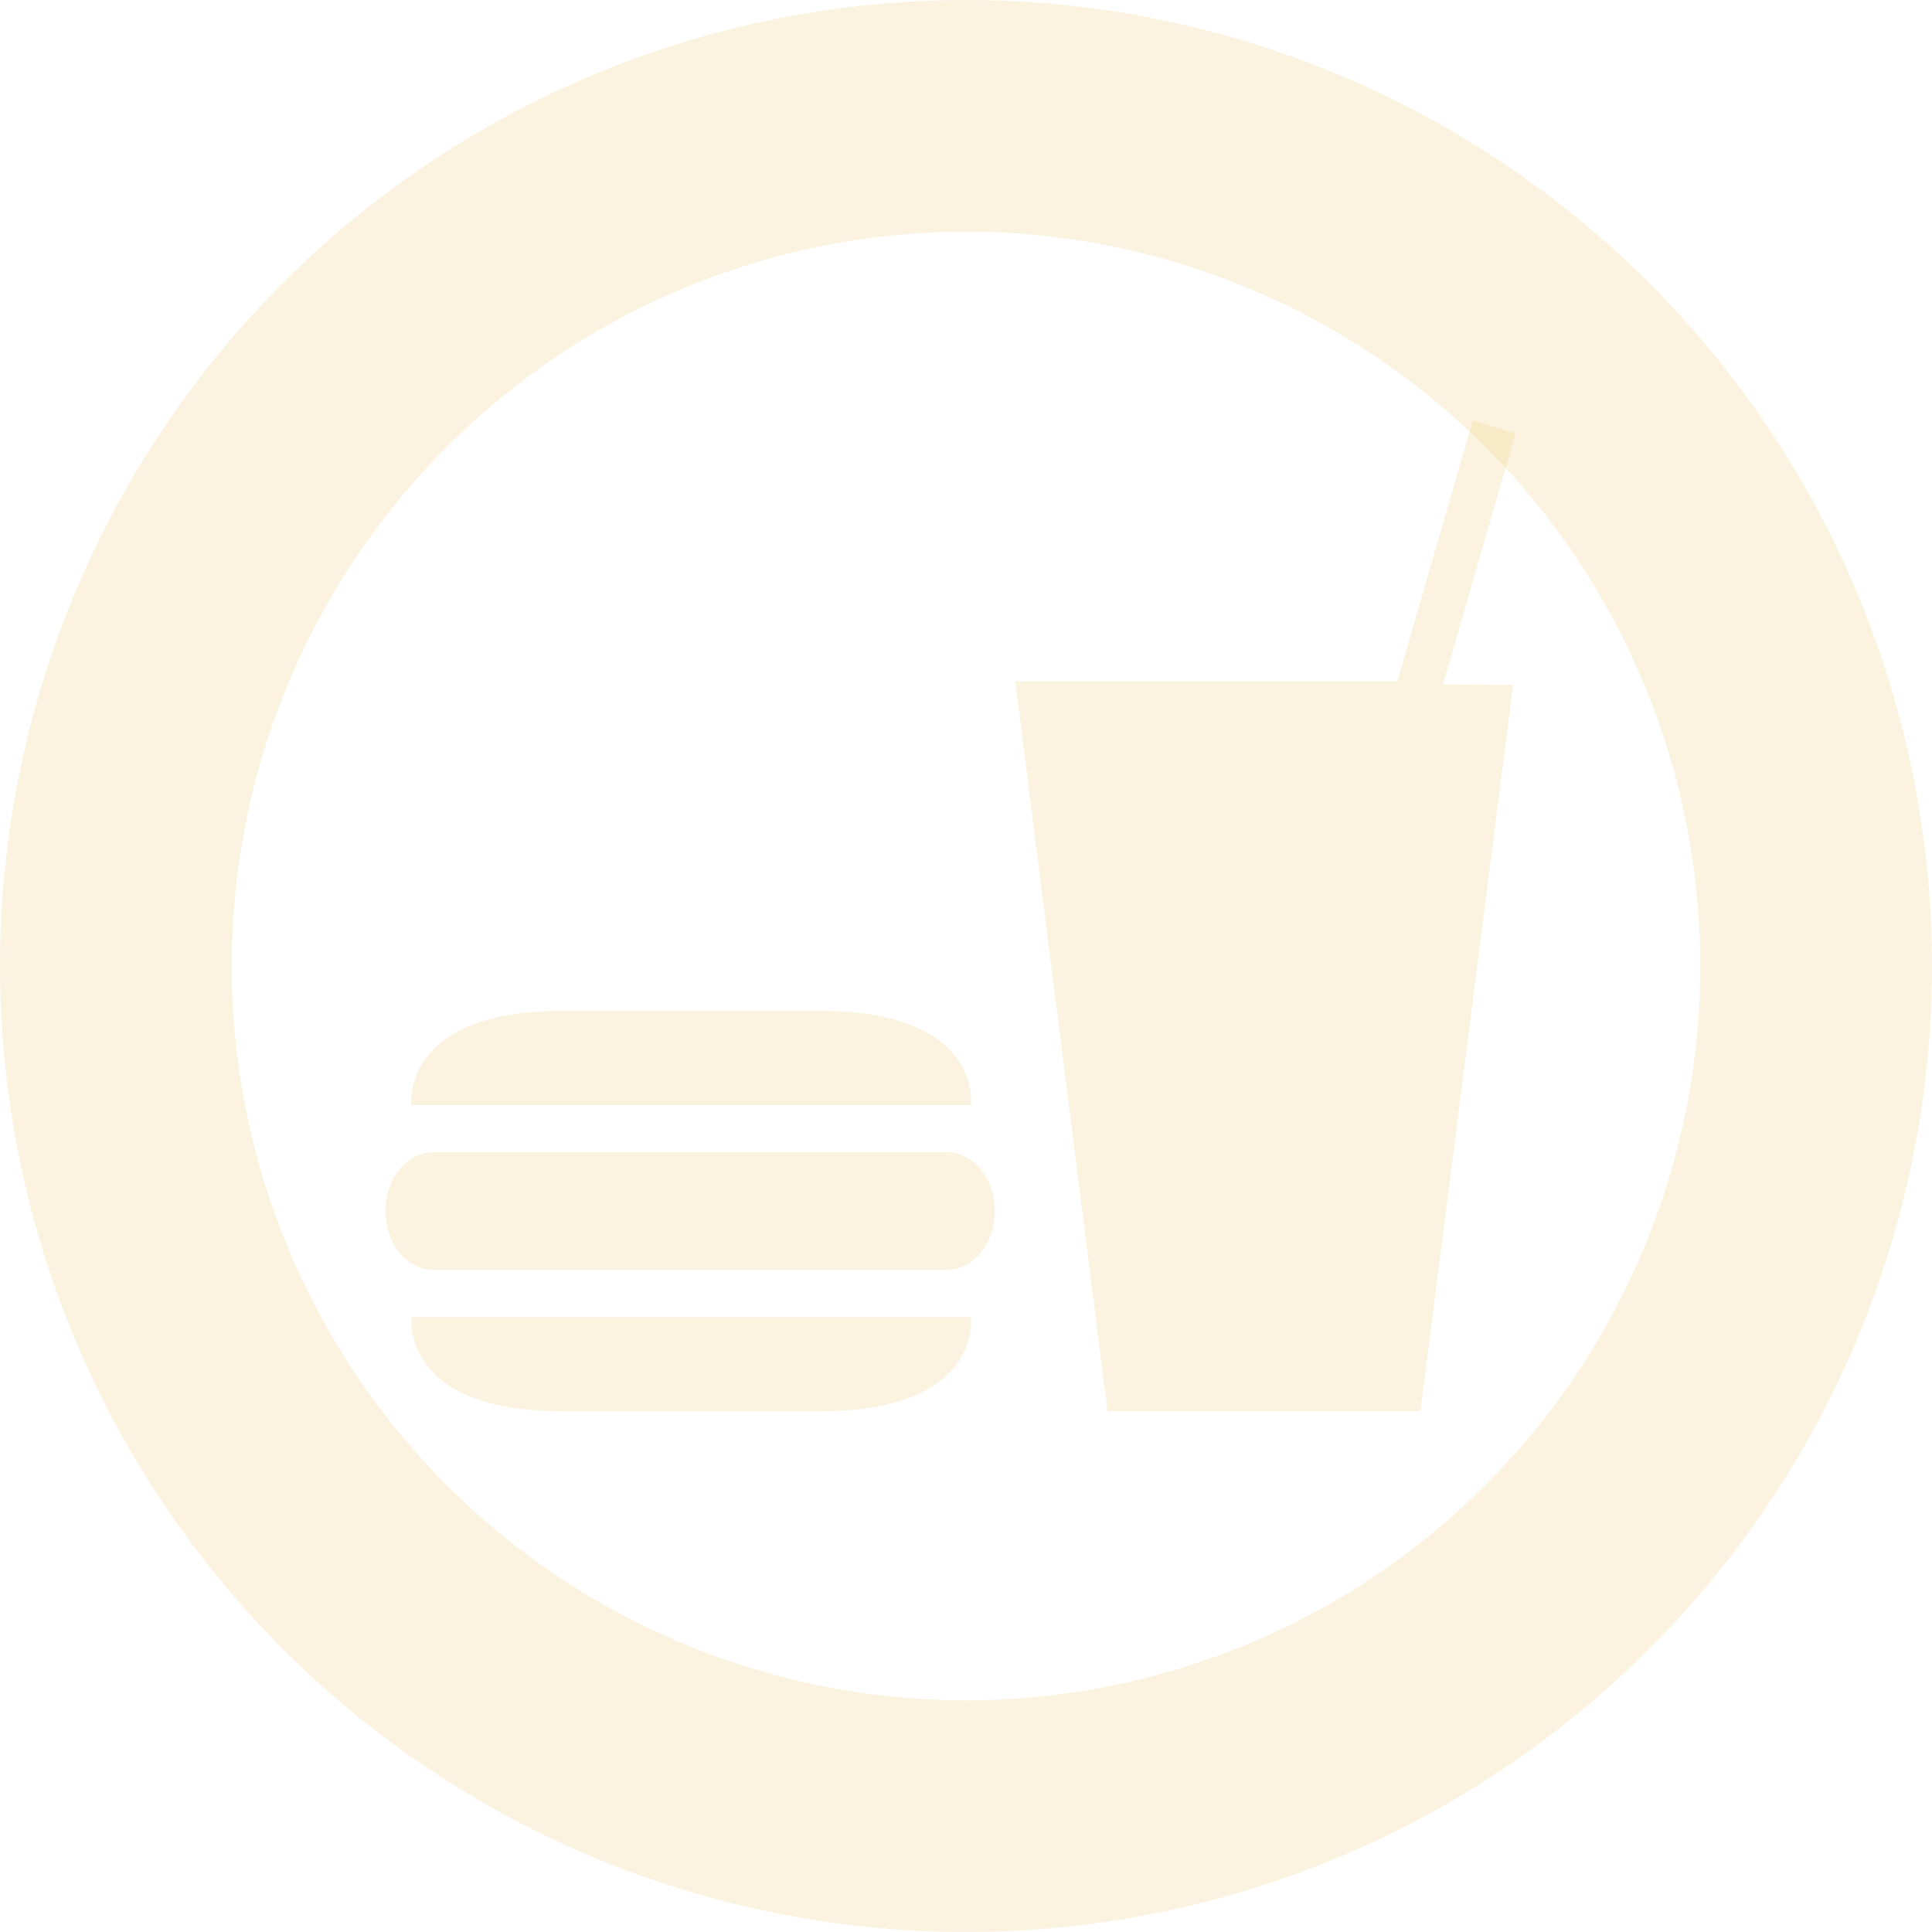 <svg xmlns="http://www.w3.org/2000/svg" width="125.062" height="125.062" viewBox="0 0 125.062 125.062">
  <g id="Group_6951" data-name="Group 6951" transform="translate(-764.605 -720)">
    <path id="Icon_map-food" data-name="Icon map-food" d="M73.714,19.941l-6,47.011H47.46L41.487,19.707h24.73L71.1,2.825l2.771.835-4.69,16.247,4.528.035Zm-35.09,27.2s.757-6.1-9.746-6.1H12.149c-10.489,0-9.746,6.1-9.746,6.1H38.624ZM2.4,60.856s-.742,6.1,9.746,6.1h16.73c10.5,0,9.746-6.1,9.746-6.1H2.4Zm34.65-3.048c1.719,0,3.108-1.7,3.108-3.809s-1.388-3.812-3.108-3.812H3.829C2.118,50.188.72,51.877.72,54s1.4,3.809,3.109,3.809H37.052Z" transform="translate(788.838 744.398)" fill="#e9c46a" opacity="0.21"/>
    <path id="path3263" d="M320.825,375.856a55.031,55.031,0,1,1,55.032-55.031A55.031,55.031,0,0,1,320.825,375.856Z" transform="translate(506.311 461.706)" fill="none" stroke="#e9c46a" stroke-width="15" opacity="0.21"/>
  </g>
</svg>
